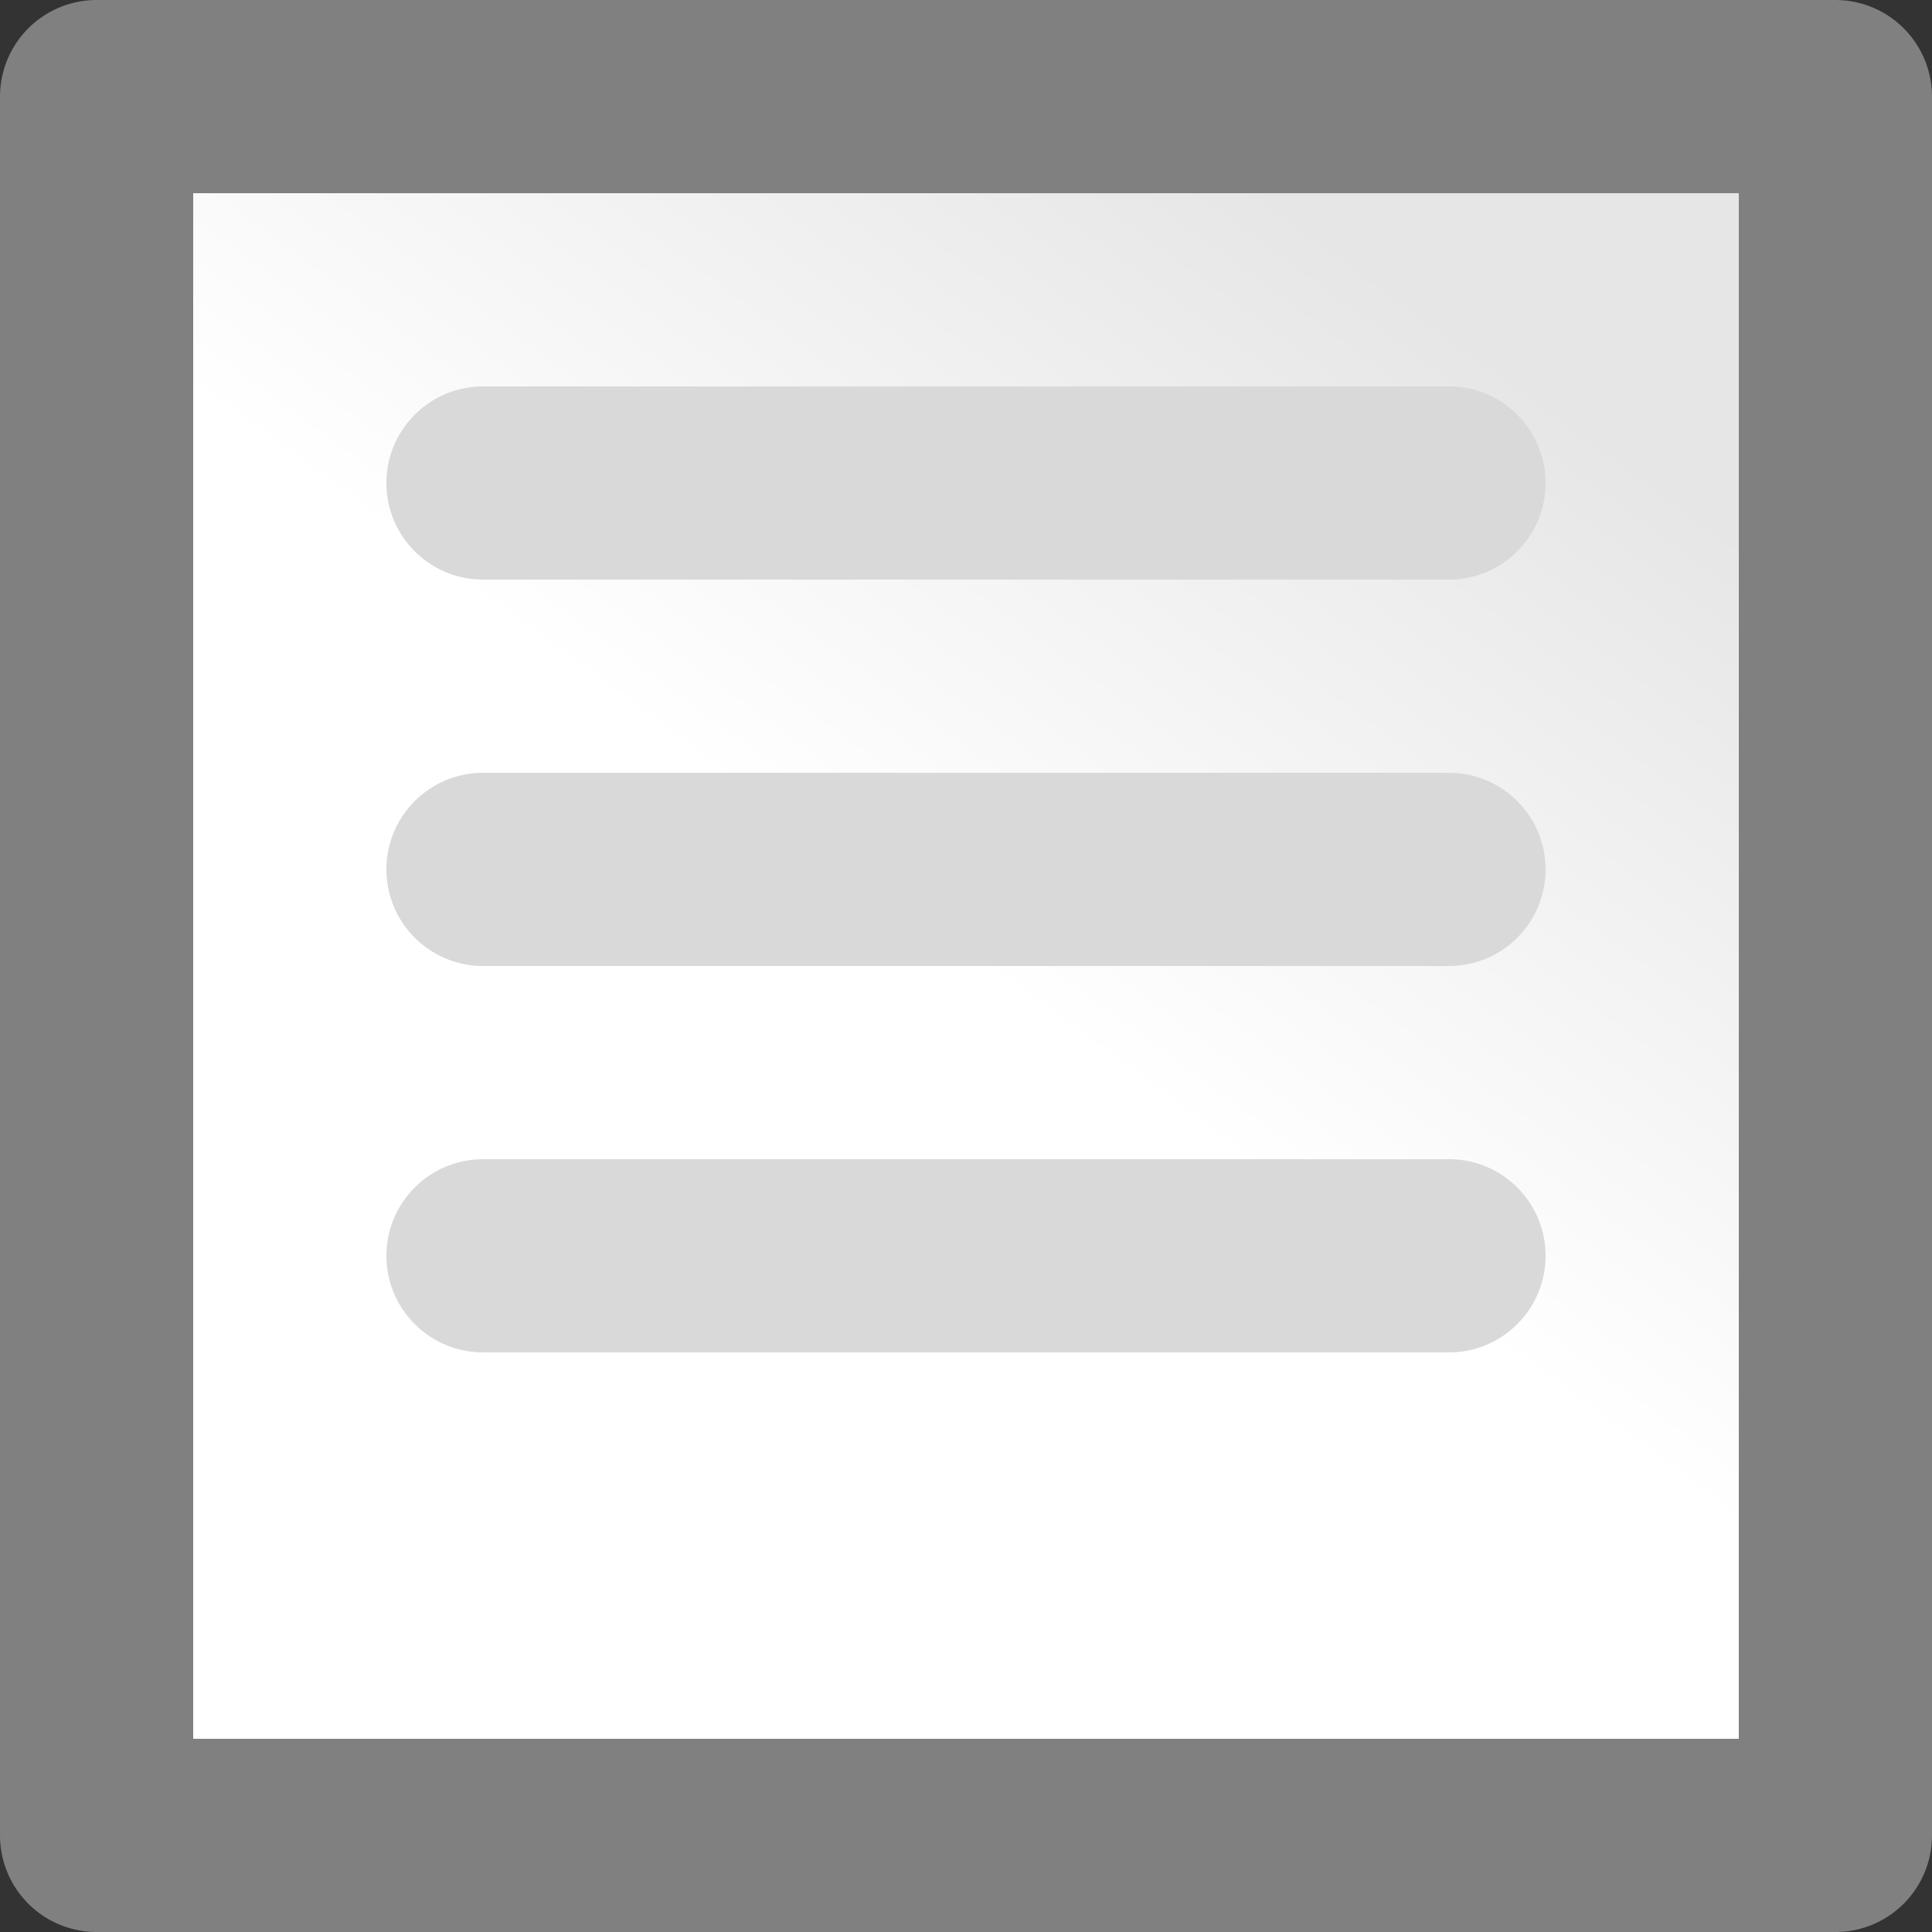 <svg width="10" height="10" viewBox="0 0 10 10" fill="none" xmlns="http://www.w3.org/2000/svg">
<rect x="0" y="0" width="10" height="10" fill="#333333" stroke="none"/>
<rect x="1" y="1" width="8" height="8" fill="url(#paint0_linear_348_6437)"/>
<rect x="0.5" y="0.5" width="9" height="9" stroke="#A8A8A8" stroke-opacity="0.66" stroke-linejoin="round"/>
<path d="M2 2.5C2 2.224 2.224 2 2.5 2H7.5C7.776 2 8 2.224 8 2.5C8 2.776 7.776 3 7.5 3H2.5C2.224 3 2 2.776 2 2.5Z" fill="#D9D9D9"/>
<path d="M2 4.5C2 4.224 2.224 4 2.5 4H7.5C7.776 4 8 4.224 8 4.5C8 4.776 7.776 5 7.5 5H2.5C2.224 5 2 4.776 2 4.5Z" fill="#D9D9D9"/>
<path d="M2 6.5C2 6.224 2.224 6 2.5 6H7.5C7.776 6 8 6.224 8 6.5C8 6.776 7.776 7 7.5 7H2.5C2.224 7 2 6.776 2 6.5Z" fill="#D9D9D9"/>
<defs>
<linearGradient id="paint0_linear_348_6437" x1="1" y1="9" x2="7.622" y2="-0.013" gradientUnits="userSpaceOnUse">
<stop offset="0.5" stop-color="white"/>
<stop offset="0.873" stop-color="#E6E6E6"/>
</linearGradient>
</defs>
</svg>
